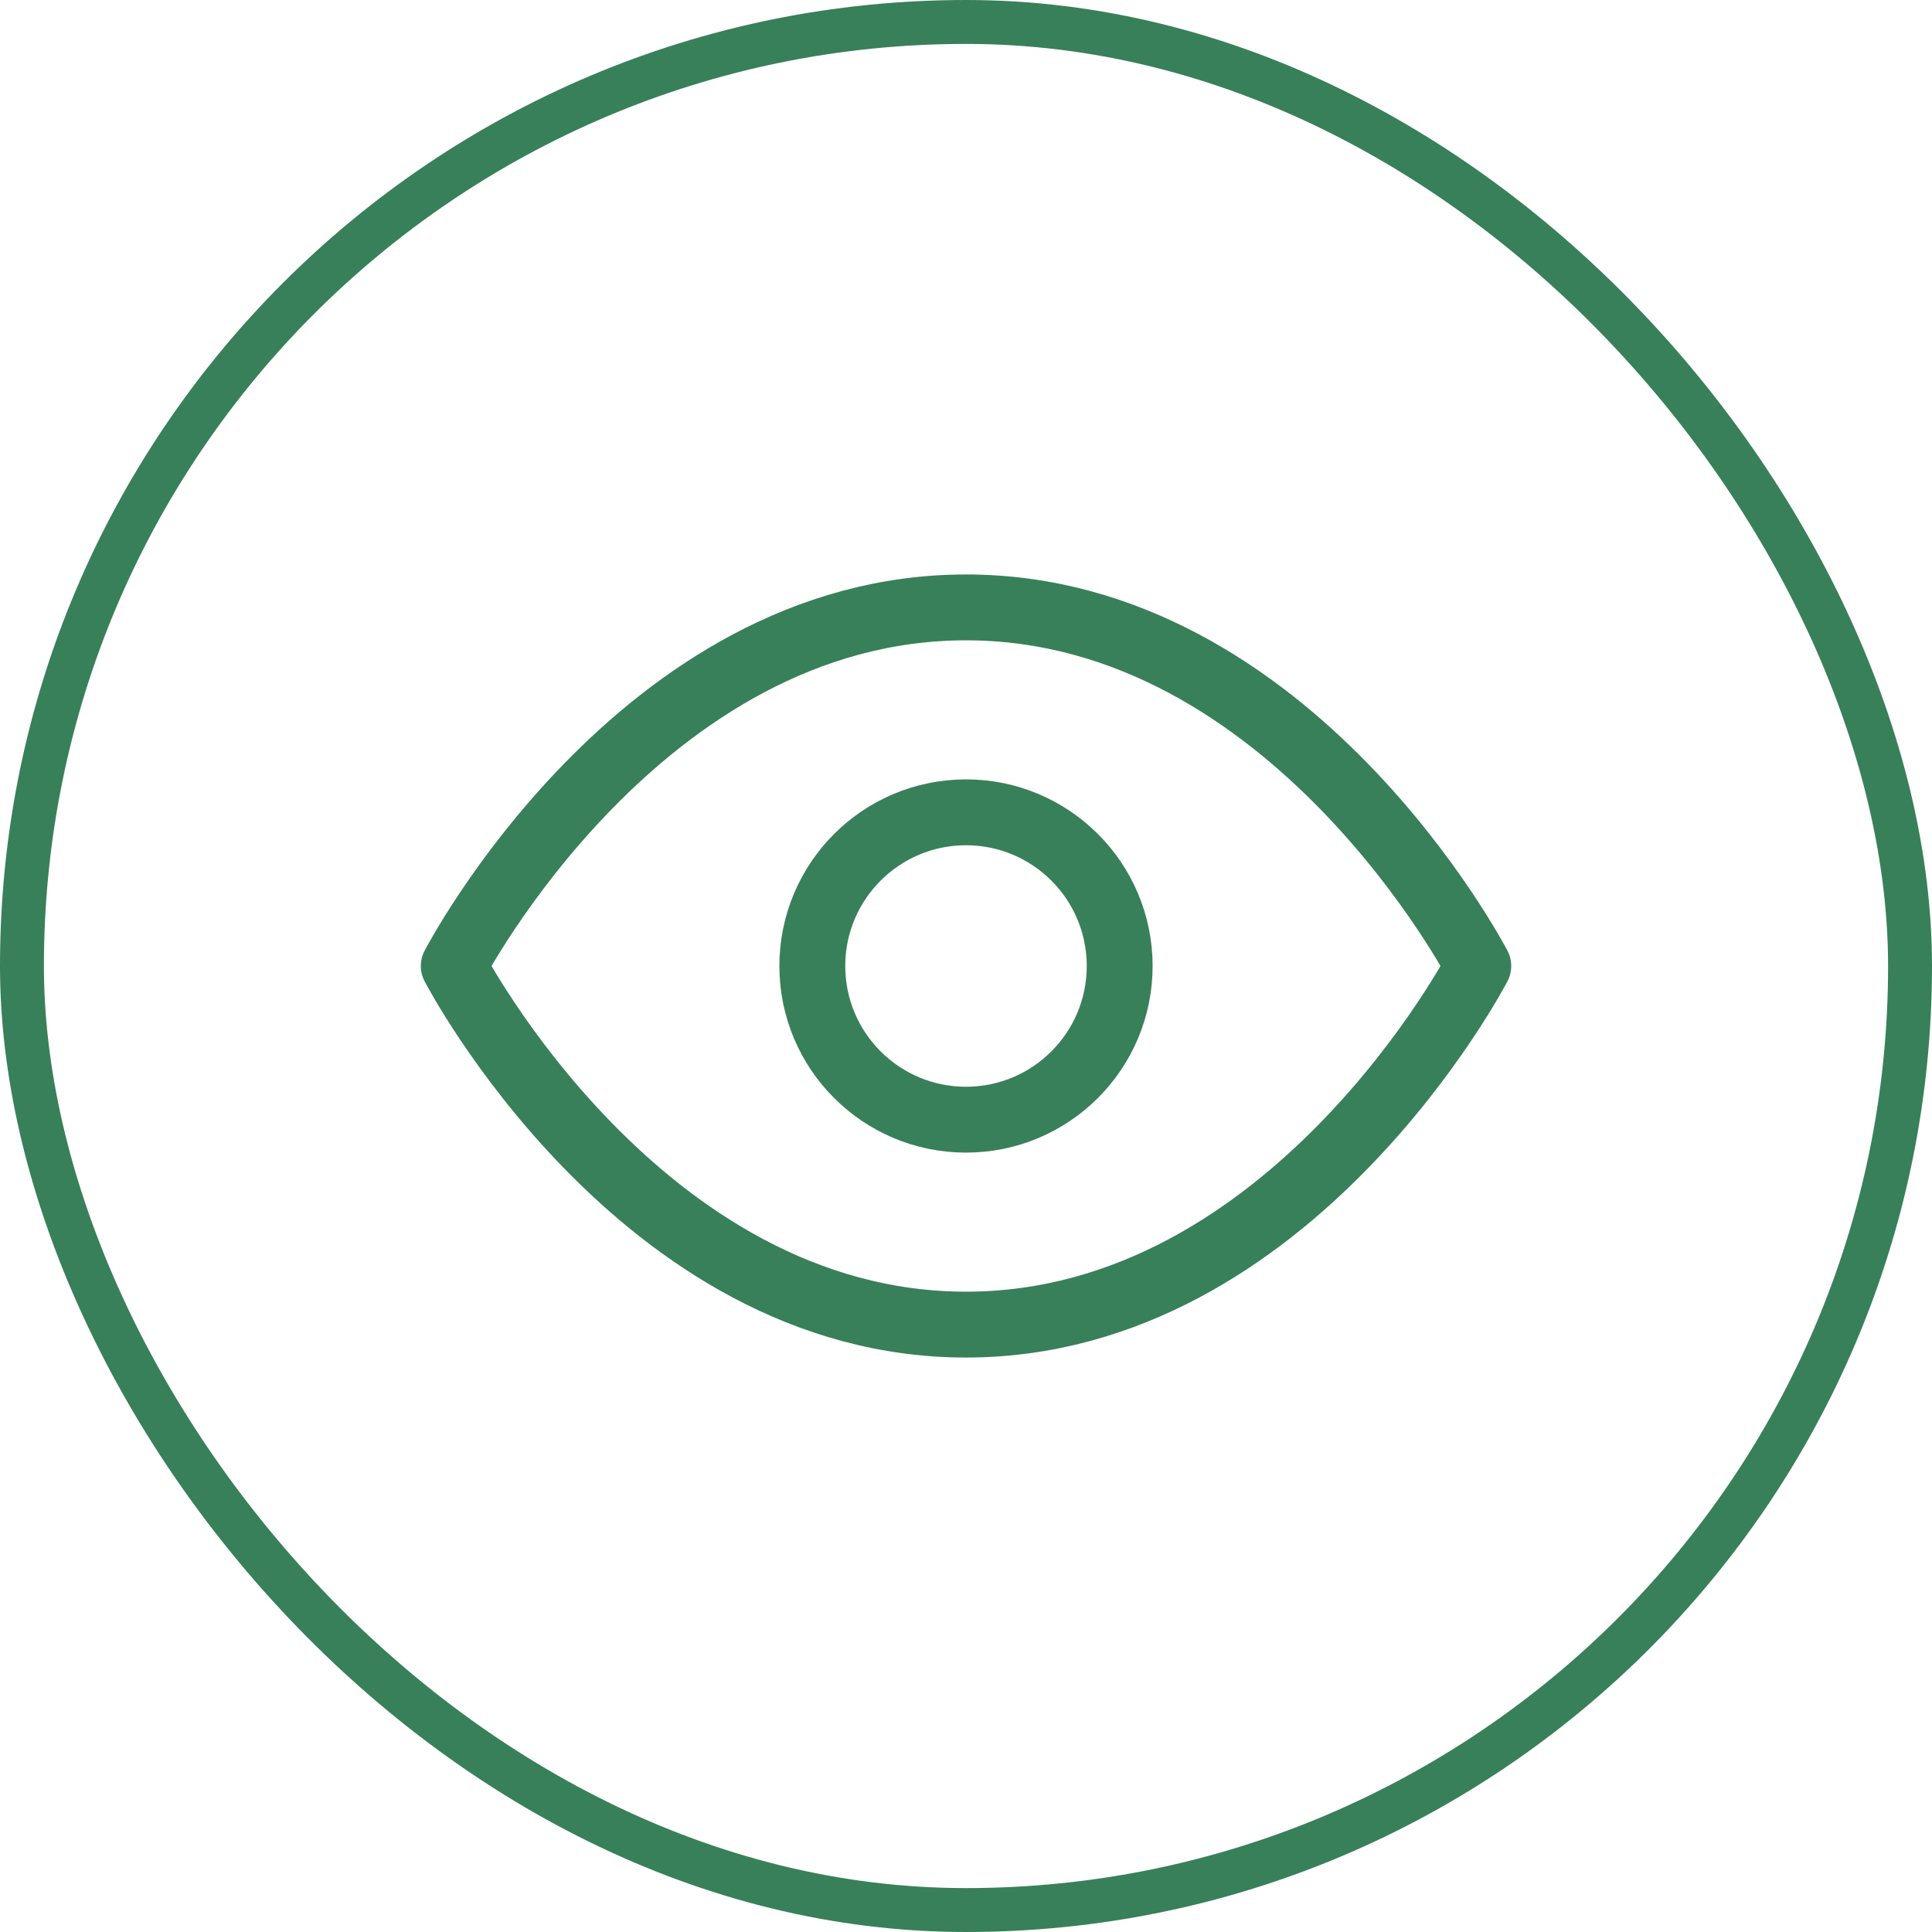 <svg width="44" height="44" viewBox="0 0 44 44" fill="none" xmlns="http://www.w3.org/2000/svg">
<path d="M22 13.833C14.576 13.833 10.334 22 10.334 22C10.334 22 14.576 30.167 22 30.167C29.424 30.167 33.667 22 33.667 22C33.667 22 29.424 13.833 22 13.833Z" stroke="#388059" stroke-width="1.5" stroke-linecap="round" stroke-linejoin="round"/>
<path d="M22 25.5C23.933 25.5 25.5 23.933 25.5 22C25.5 20.067 23.933 18.5 22 18.5C20.067 18.5 18.5 20.067 18.5 22C18.5 23.933 20.067 25.5 22 25.5Z" stroke="#388059" stroke-width="1.5" stroke-linecap="round" stroke-linejoin="round"/>
<rect x="0.5" y="0.5" width="43" height="43" rx="21.5" stroke="#388059"/>
</svg>
